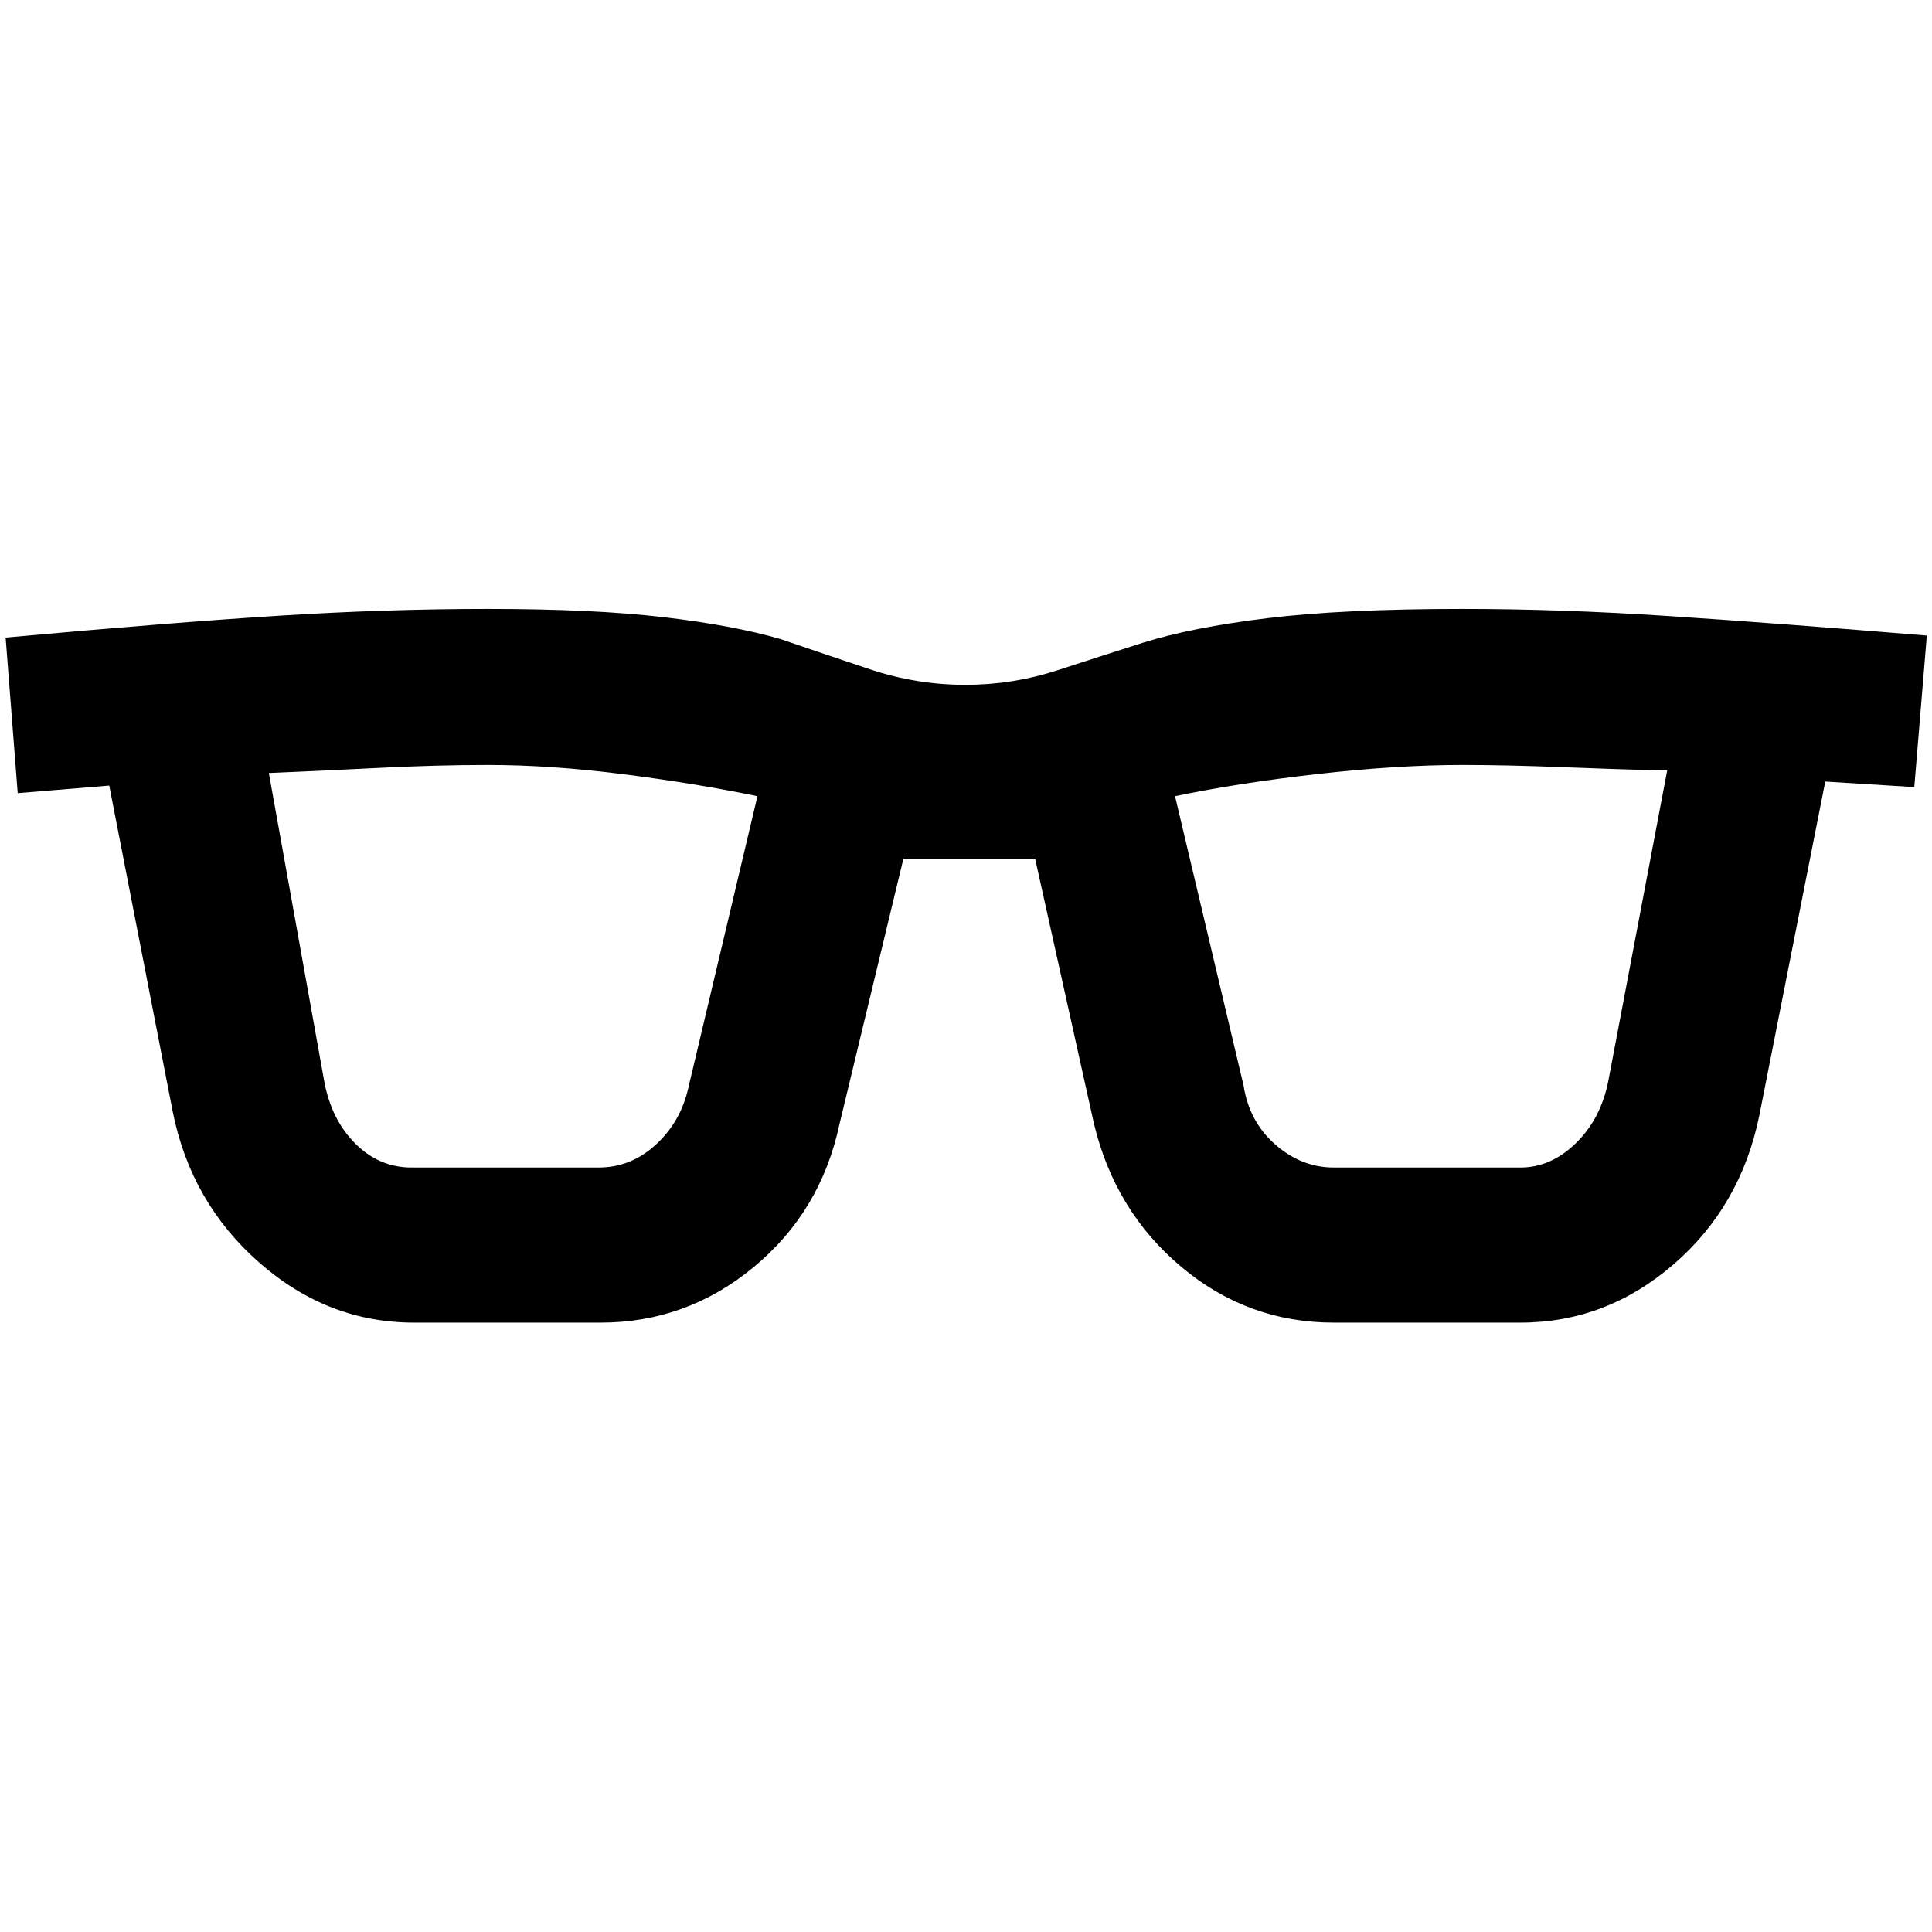 <svg xmlns="http://www.w3.org/2000/svg" height="48" viewBox="0 -960 960 960" width="48"><path d="M205.72-302.8q-42.96 0-76.94-29.86t-42.98-75.1L54.28-569.65 8.8-565.89l-6-77.31q82.85-7.52 136.07-10.88 53.22-3.35 103.61-3.35 52.52 0 87.38 4.11 34.86 4.12 58.05 10.89 21.05 7.23 44.29 14.97 23.23 7.74 47.52 7.74 23.52 0 45.66-7.21 22.14-7.22 42.66-13.74 23.96-7.53 61.58-12.15 37.62-4.61 96.9-4.61 48.81 0 102.07 3.5 53.26 3.5 128.84 9.73l-6.23 75.31-44.24-2.76-32.76 165.89q-9.24 45.24-42.72 74.1Q798-302.8 755.52-302.8h-92.76q-42.72 0-75.69-27.62-32.98-27.62-43.46-71.1l-29.28-131.85h-65.42l-31.76 131.85q-9.24 43.48-42.6 71.1-33.35 27.62-76.07 27.62h-92.76Zm-44.61-119.92q3.52 19.05 15.42 30.95 11.9 11.9 27.95 11.9h93q16.04 0 28.44-11.4 12.41-11.4 16.17-28.45l34.28-144.65q-30.28-6.28-66.45-10.9-36.16-4.62-67.44-4.62-25.76 0-55.19 1.5-29.42 1.5-53.7 2.5l27.52 153.17Zm456.8 2q2.76 18.05 15.79 29.45 13.02 11.4 29.06 11.4h92.76q15.05 0 27.45-12.02 12.4-12.02 16.16-30.83l29.28-154.41q-23.28-.52-51.44-1.64-28.17-1.12-50.45-1.12-32.04 0-71.82 4.5-39.79 4.5-70.83 11.02l34.04 143.65Z"/></svg>